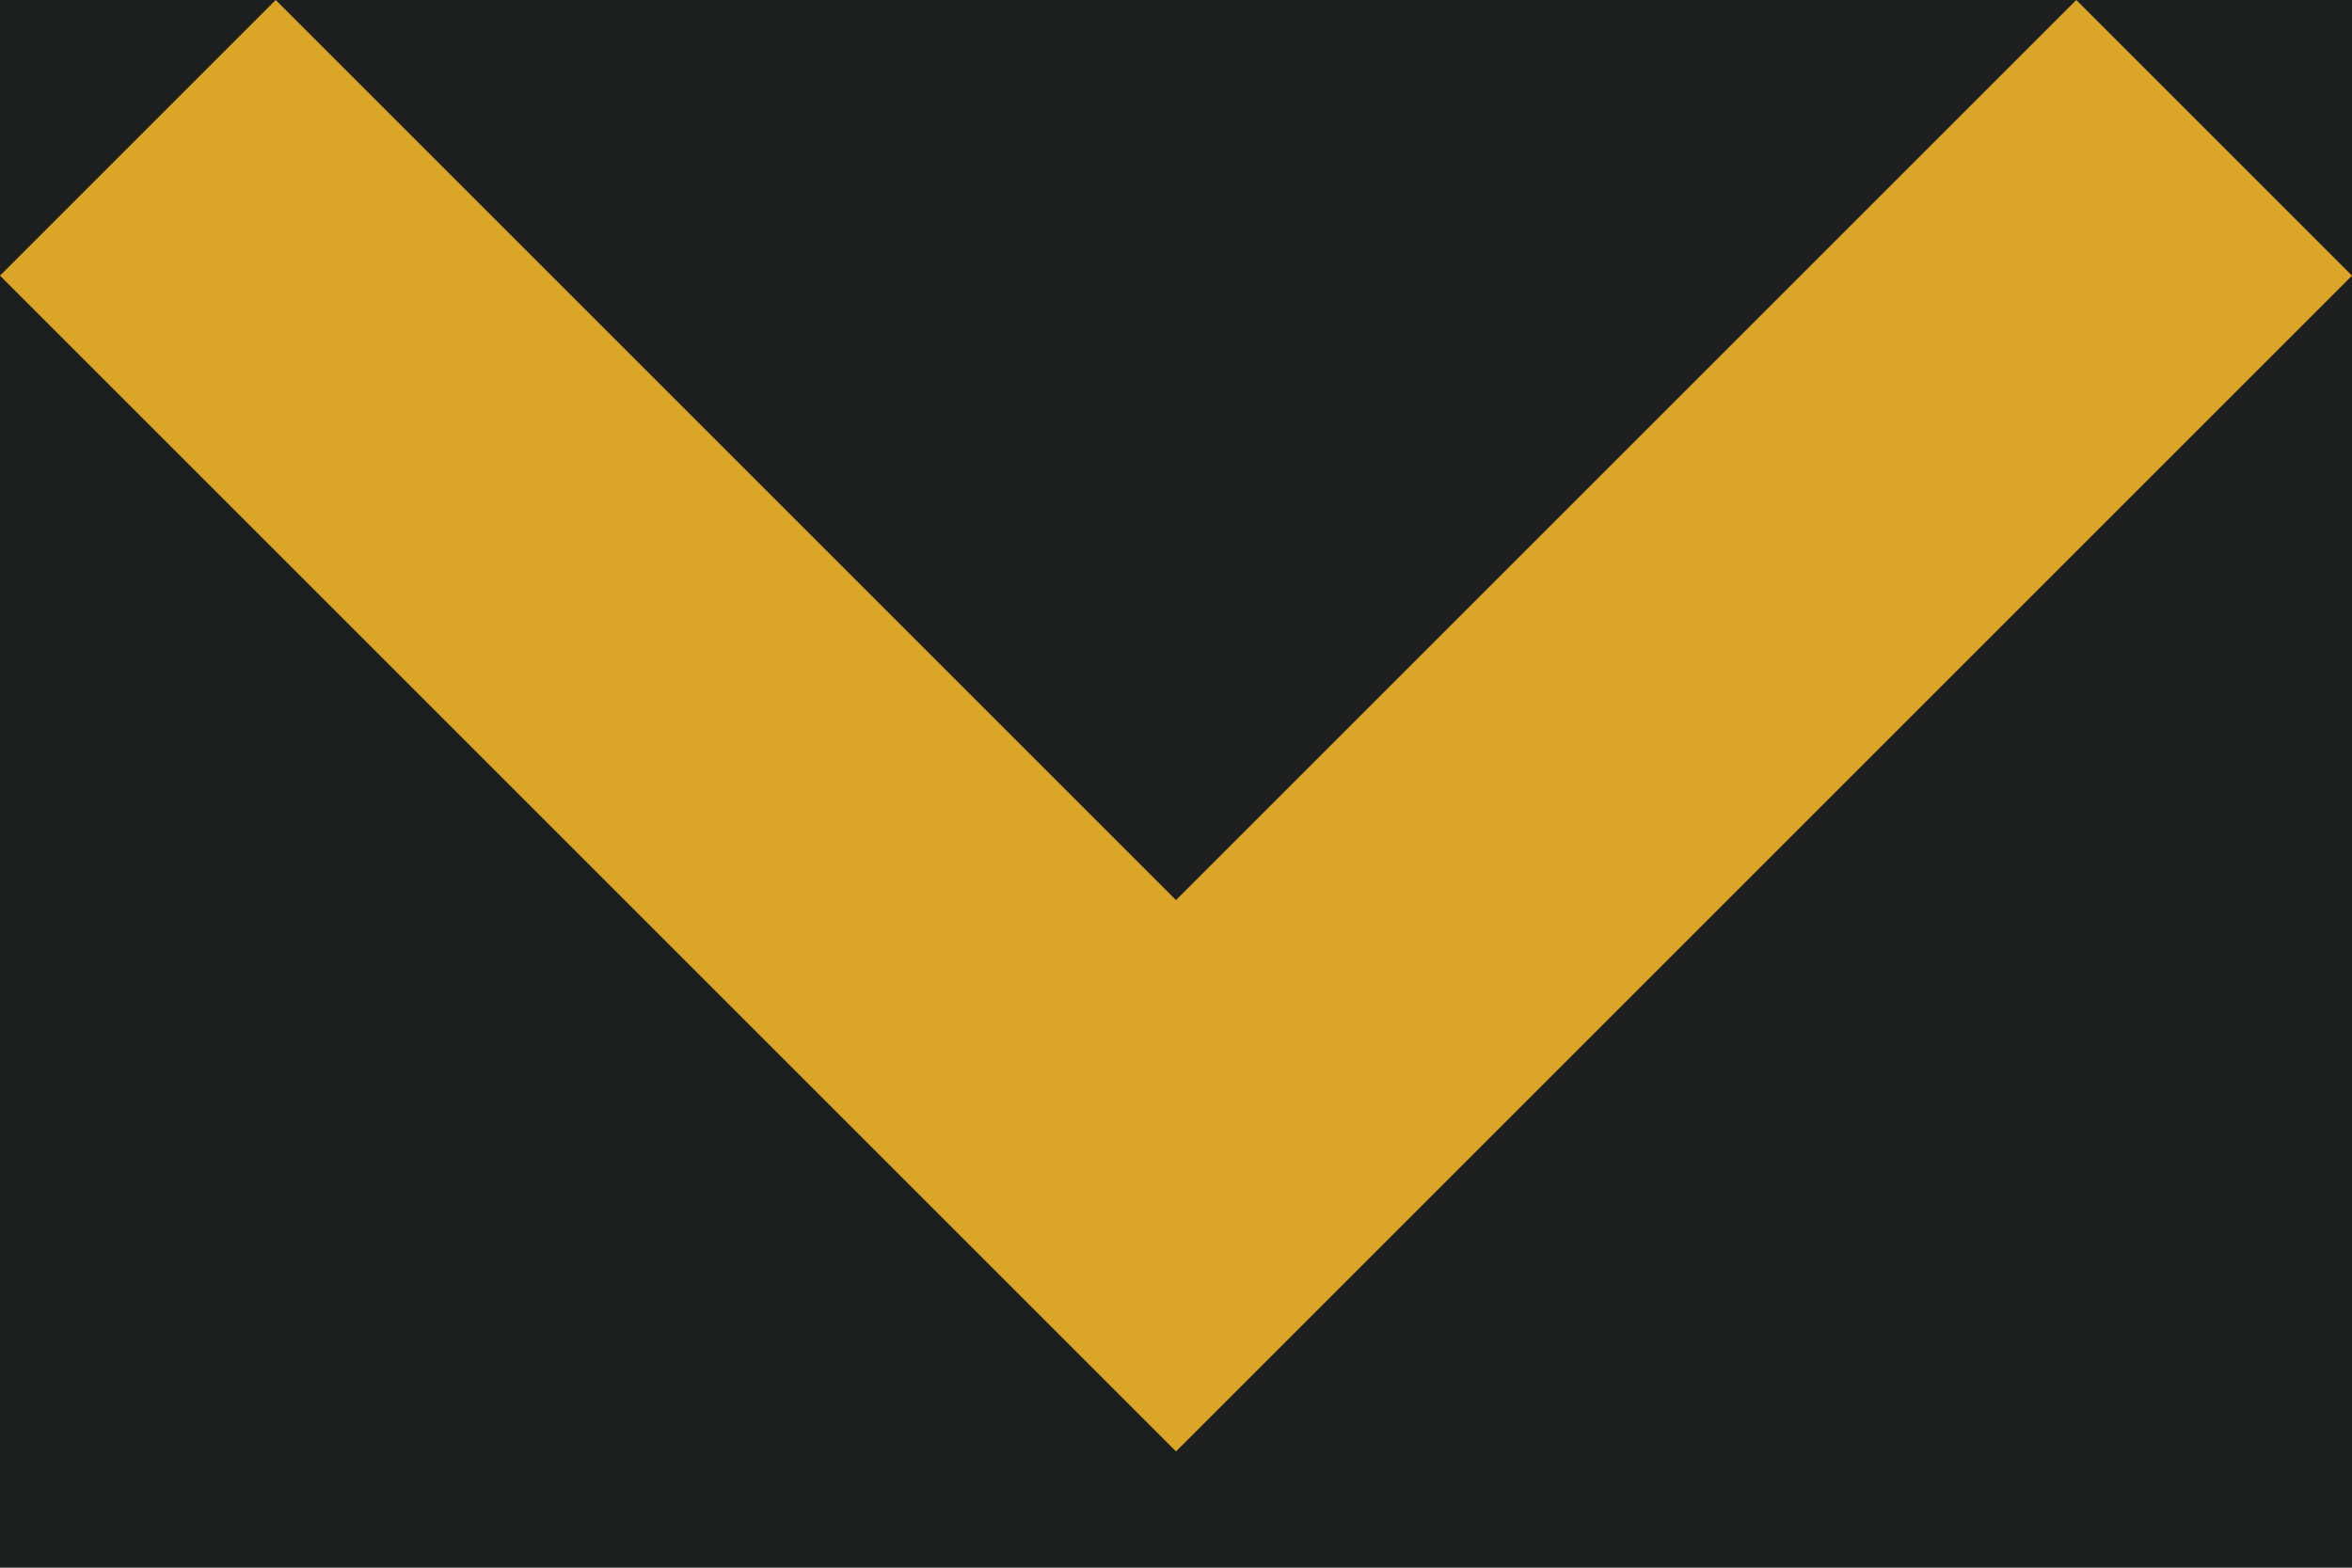 <svg width="9px" height="6px" viewBox="0 0 9 6" version="1.1" xmlns="http://www.w3.org/2000/svg" xmlns:xlink="http://www.w3.org/1999/xlink">
    <g stroke="none" stroke-width="1" fill="none" fill-rule="evenodd">
        <g id="[public]-Block-explorer-/-dashboard" transform="translate(-782, -225)">
            <g id="Monthly-consumption" transform="translate(484, 198)">
                <rect id="Rectangle-Copy" fill="#1D1E1E" x="0" y="0" width="398" height="305" rx="8"></rect>
                <g id="Icon-/-Chevron-/-Down" transform="translate(298, 27)" fill="#DBA628" fill-rule="nonzero">
                    <polygon id="" points="7.945 0 9 1.055 4.5 5.555 0 1.055 1.055 0 4.5 3.445"></polygon>
                </g>
            </g>
        </g>
    </g>
</svg>